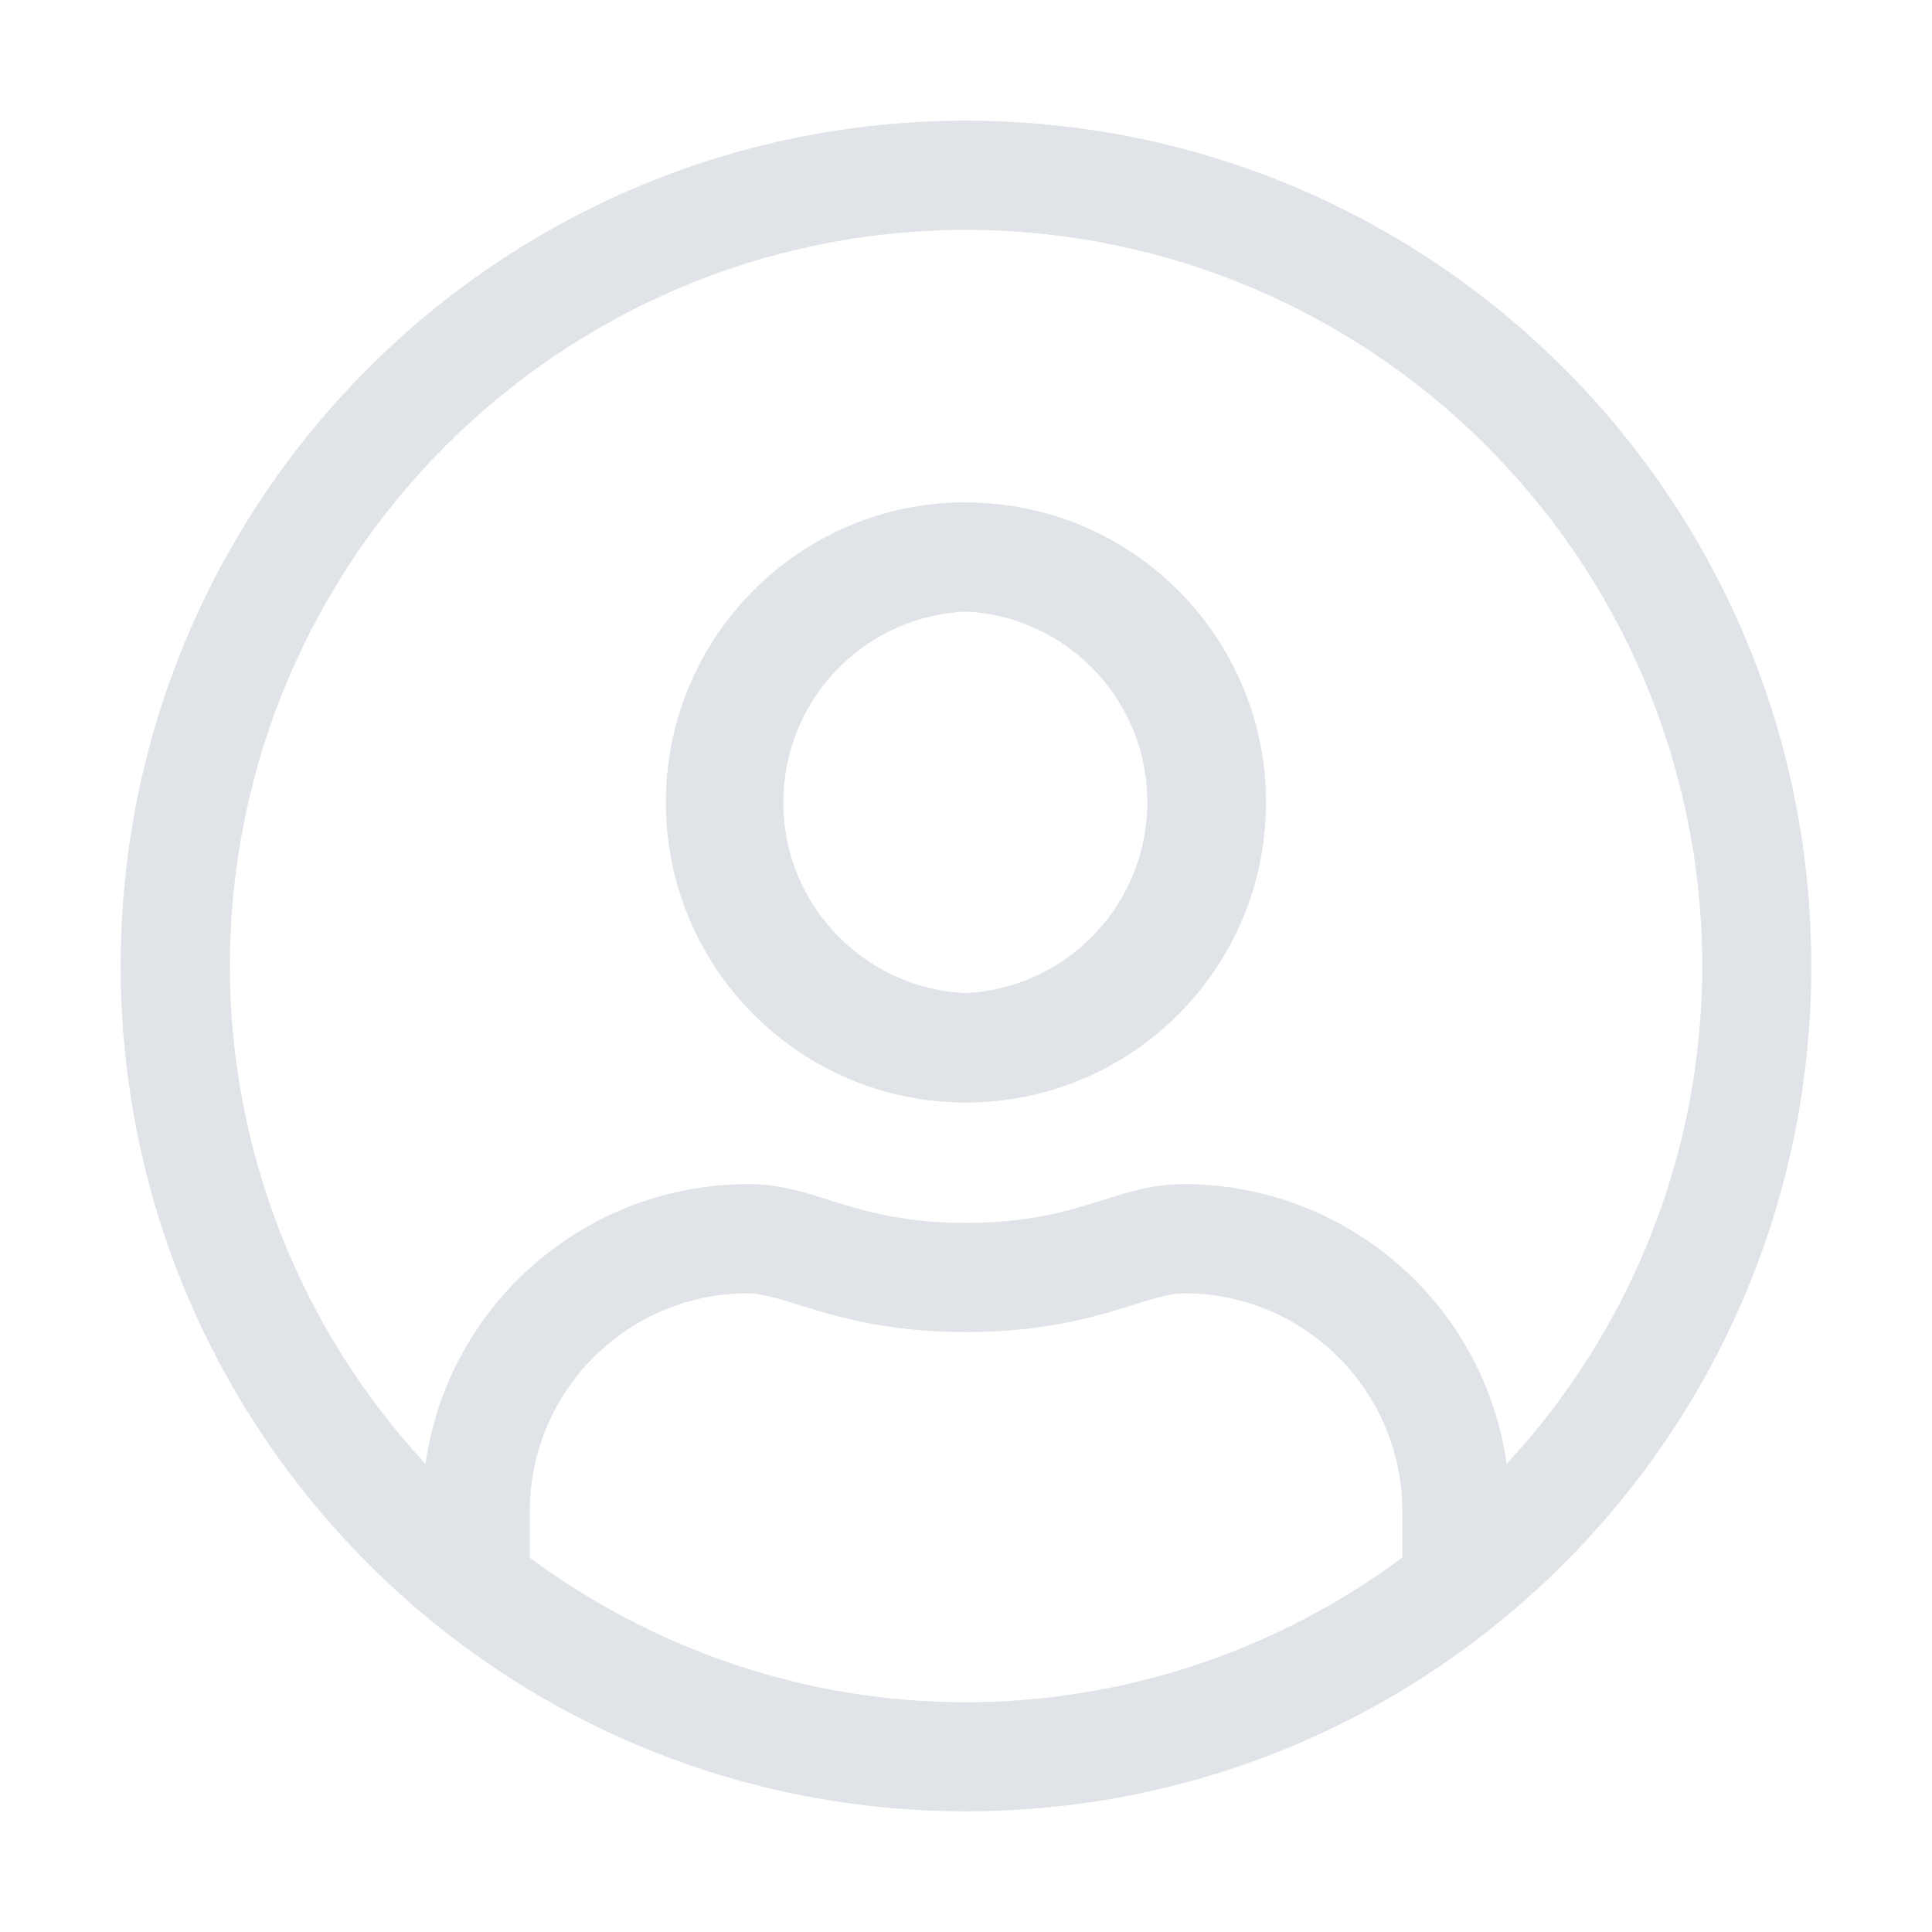 <?xml version="1.0" encoding="utf-8"?>
<!-- Generator: Adobe Illustrator 14.0.0, SVG Export Plug-In . SVG Version: 6.00 Build 43363)  -->
<!DOCTYPE svg PUBLIC "-//W3C//DTD SVG 1.1//EN" "http://www.w3.org/Graphics/SVG/1.1/DTD/svg11.dtd">
<svg version="1.1" id="Layer_1" xmlns="http://www.w3.org/2000/svg" xmlns:xlink="http://www.w3.org/1999/xlink" x="0px" y="0px"
	 width="16px" height="16px" viewBox="0 0 16 16" enable-background="new 0 0 16 16" xml:space="preserve">
<g>
	<g>
		<path fill="#E1E4E8" d="M8,1C4.133,1,1,4.133,1,8s3.133,7,7,7s7-3.133,7-7S11.867,1,8,1z M11.613,12.9
			C10.568,13.676,9.303,14.096,8,14.098c-1.352,0-2.6-0.449-3.613-1.197v-0.385c0-0.996,0.81-1.806,1.807-1.806
			c0.313,0,0.776,0.321,1.806,0.321c1.033,0,1.49-0.321,1.807-0.321c0.996,0,1.807,0.81,1.807,1.806V12.9L11.613,12.9z
			 M12.477,12.124c-0.188-1.329-1.326-2.315-2.67-2.317c-0.58,0-0.859,0.321-1.807,0.321c-0.948,0-1.225-0.321-1.806-0.321
			c-1.342,0.002-2.48,0.988-2.67,2.317C2.483,11.003,1.904,9.529,1.903,8C1.907,4.634,4.634,1.907,8,1.903
			C11.365,1.907,14.094,4.634,14.098,8C14.098,9.529,13.518,11.003,12.477,12.124z M8,4.16c-1.373,0-2.485,1.112-2.485,2.485
			S6.627,9.13,8,9.13c1.372,0,2.484-1.112,2.484-2.484S9.372,4.162,8,4.162l0,0V4.16z M8,8.225C7.127,8.187,6.45,7.449,6.488,6.576
			C6.524,5.756,7.18,5.1,8,5.064c0.873,0.044,1.545,0.787,1.5,1.66C9.459,7.535,8.811,8.183,8,8.225L8,8.225z"/>
		<path opacity="0.5" fill="#E1E4E8" enable-background="new    " d="M8,1C4.133,1,1,4.133,1,8s3.133,7,7,7s7-3.133,7-7
			S11.867,1,8,1z M11.613,12.9C10.568,13.676,9.303,14.096,8,14.098c-1.352,0-2.6-0.449-3.613-1.197v-0.385
			c0-0.996,0.81-1.806,1.807-1.806c0.313,0,0.776,0.321,1.806,0.321c1.033,0,1.49-0.321,1.807-0.321c0.996,0,1.807,0.81,1.807,1.806
			V12.9L11.613,12.9z M12.477,12.124c-0.188-1.329-1.326-2.315-2.67-2.317c-0.58,0-0.859,0.321-1.807,0.321
			c-0.948,0-1.225-0.321-1.806-0.321c-1.342,0.002-2.48,0.988-2.67,2.317C2.483,11.003,1.904,9.529,1.903,8
			C1.907,4.634,4.634,1.907,8,1.903C11.365,1.907,14.094,4.634,14.098,8C14.098,9.529,13.518,11.003,12.477,12.124z M8,4.16
			c-1.373,0-2.485,1.112-2.485,2.485S6.627,9.13,8,9.13c1.372,0,2.484-1.112,2.484-2.484S9.372,4.162,8,4.162l0,0V4.16z M8,8.225
			C7.127,8.187,6.45,7.449,6.488,6.576C6.524,5.756,7.18,5.1,8,5.064c0.873,0.044,1.545,0.787,1.5,1.66
			C9.459,7.535,8.811,8.183,8,8.225L8,8.225z"/>
	</g>
</g>
</svg>
